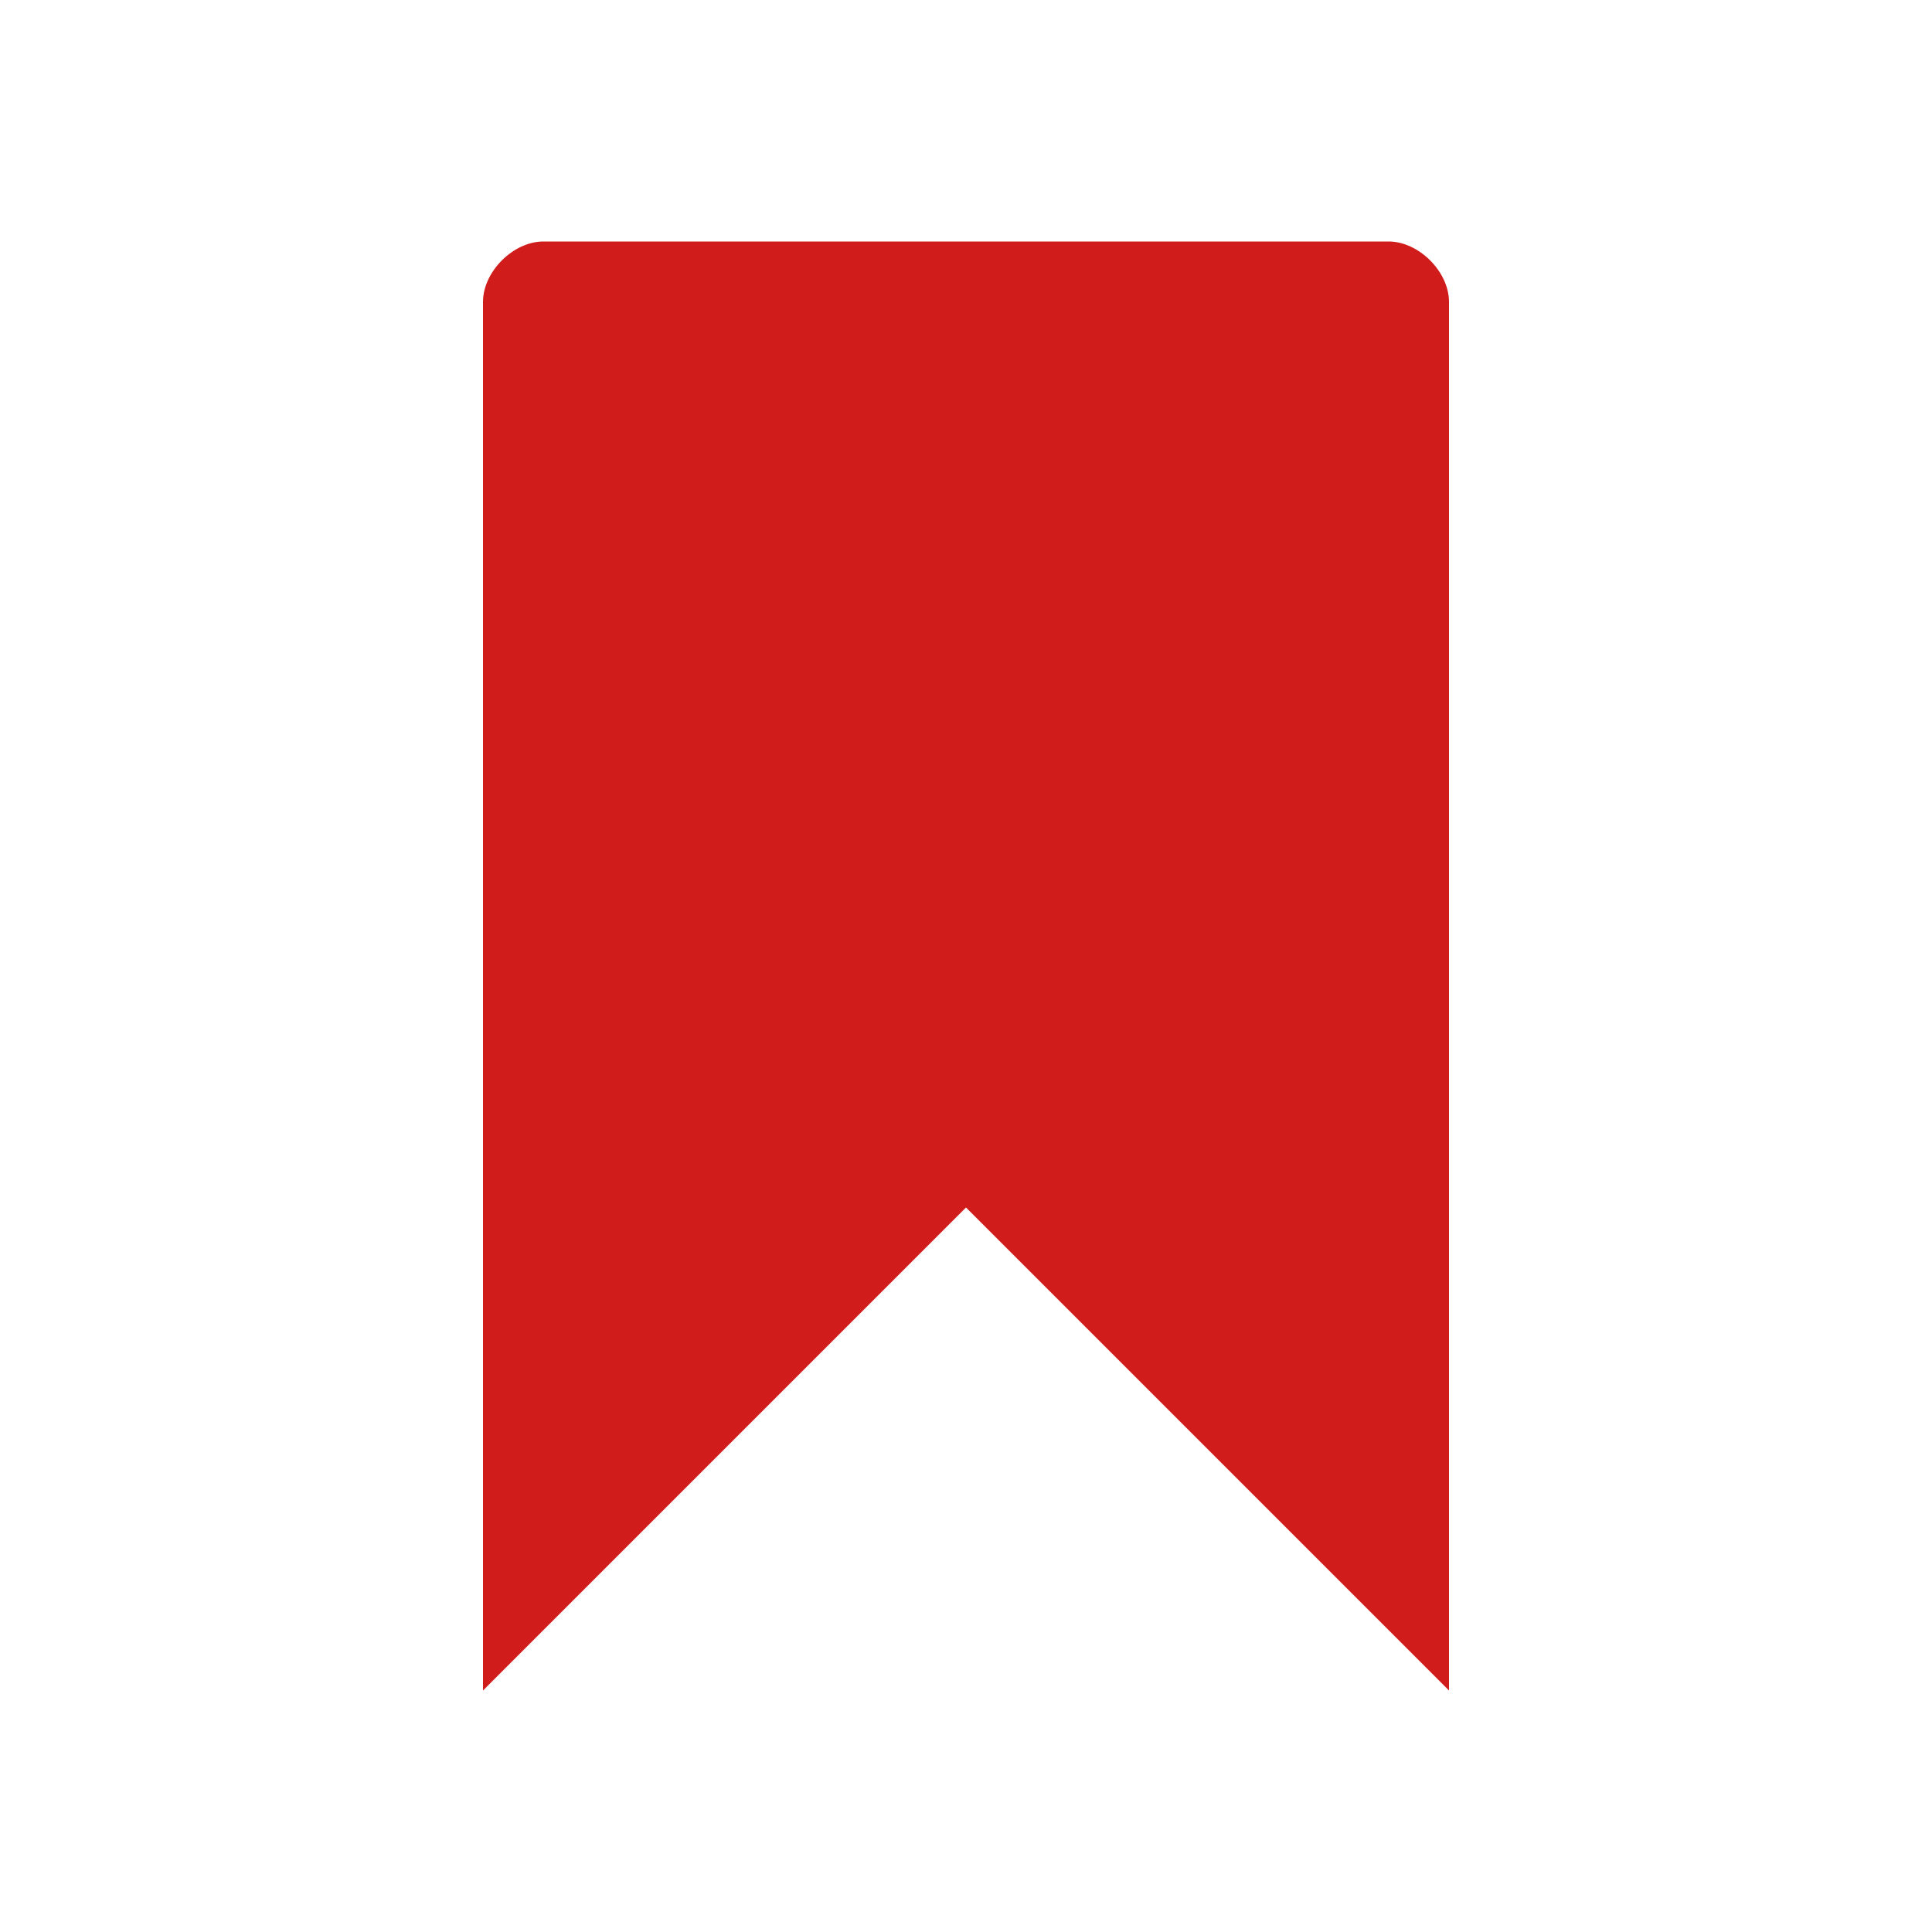 ﻿<?xml version='1.0' encoding='UTF-8'?>
<svg viewBox="-8 -4 32 32" xmlns="http://www.w3.org/2000/svg">
  <g id="Layer_1" transform="translate(-8, -4)">
    <g id="Bookmark">
      <path d="M23, 4L9, 4C8.5, 4 8, 4.5 8, 5L8, 28L16, 20L24, 28L24, 5C24, 4.5 23.5, 4 23, 4z" fill="#D11C1C" class="Red" />
    </g>
  </g>
</svg>
